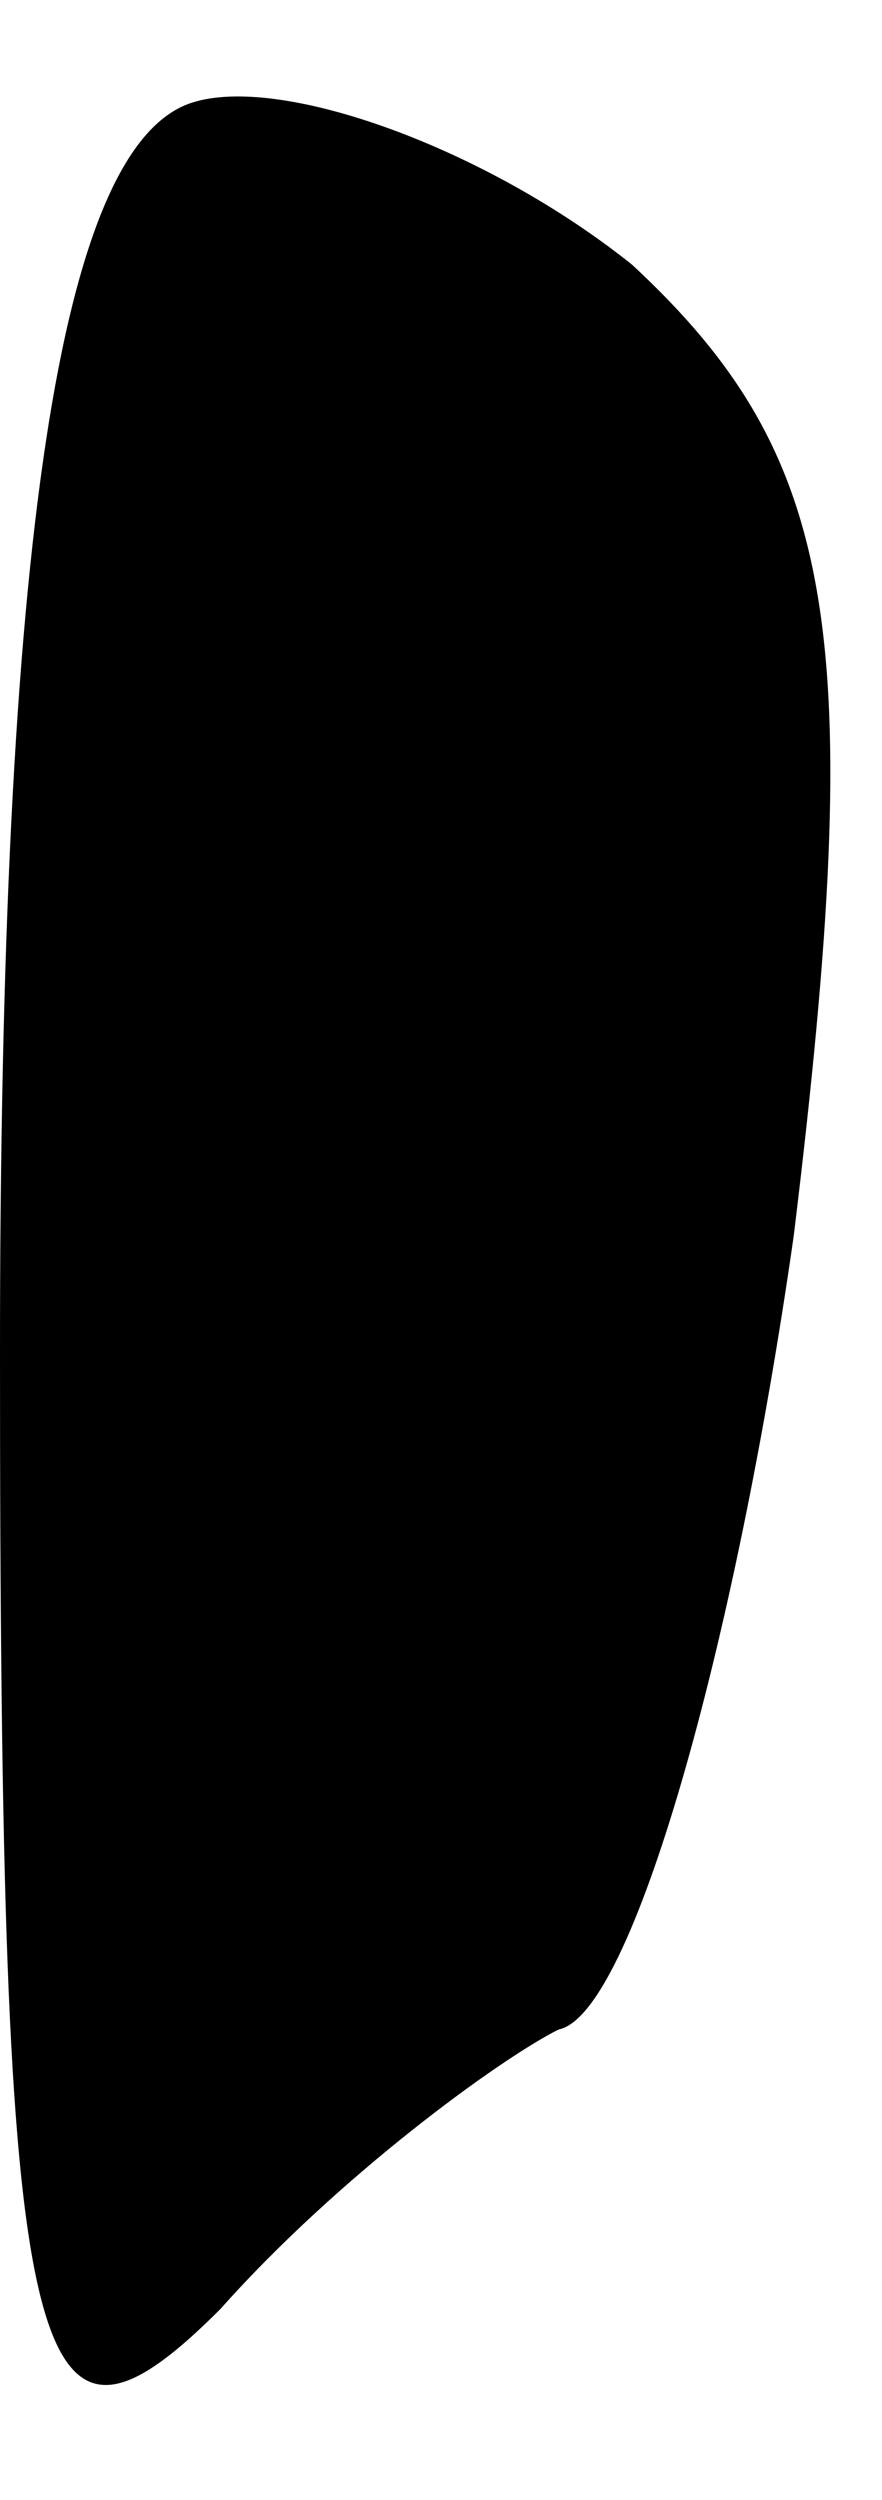 <?xml version="1.0" standalone="no"?>
<!DOCTYPE svg PUBLIC "-//W3C//DTD SVG 20010904//EN"
 "http://www.w3.org/TR/2001/REC-SVG-20010904/DTD/svg10.dtd">
<svg version="1.0" xmlns="http://www.w3.org/2000/svg"
 width="6pt" height="17pt" viewBox="0 0 6 17"
 preserveAspectRatio="xMidYMid meet">
<g transform="translate(0,17) scale(0.1,-0.1)"
fill="#000000" stroke="none">
<path fill="#000000" stroke="none" d="M13 163 c-9 -3 -13 -30 -13 -85 0 -70
2 -78 15 -65 8 9 19 17 23 19 5 1 12 26 16 54 5 41 3 53 -11 66 -10 8 -24 13
-30 11z"/>
</g>
</svg>
